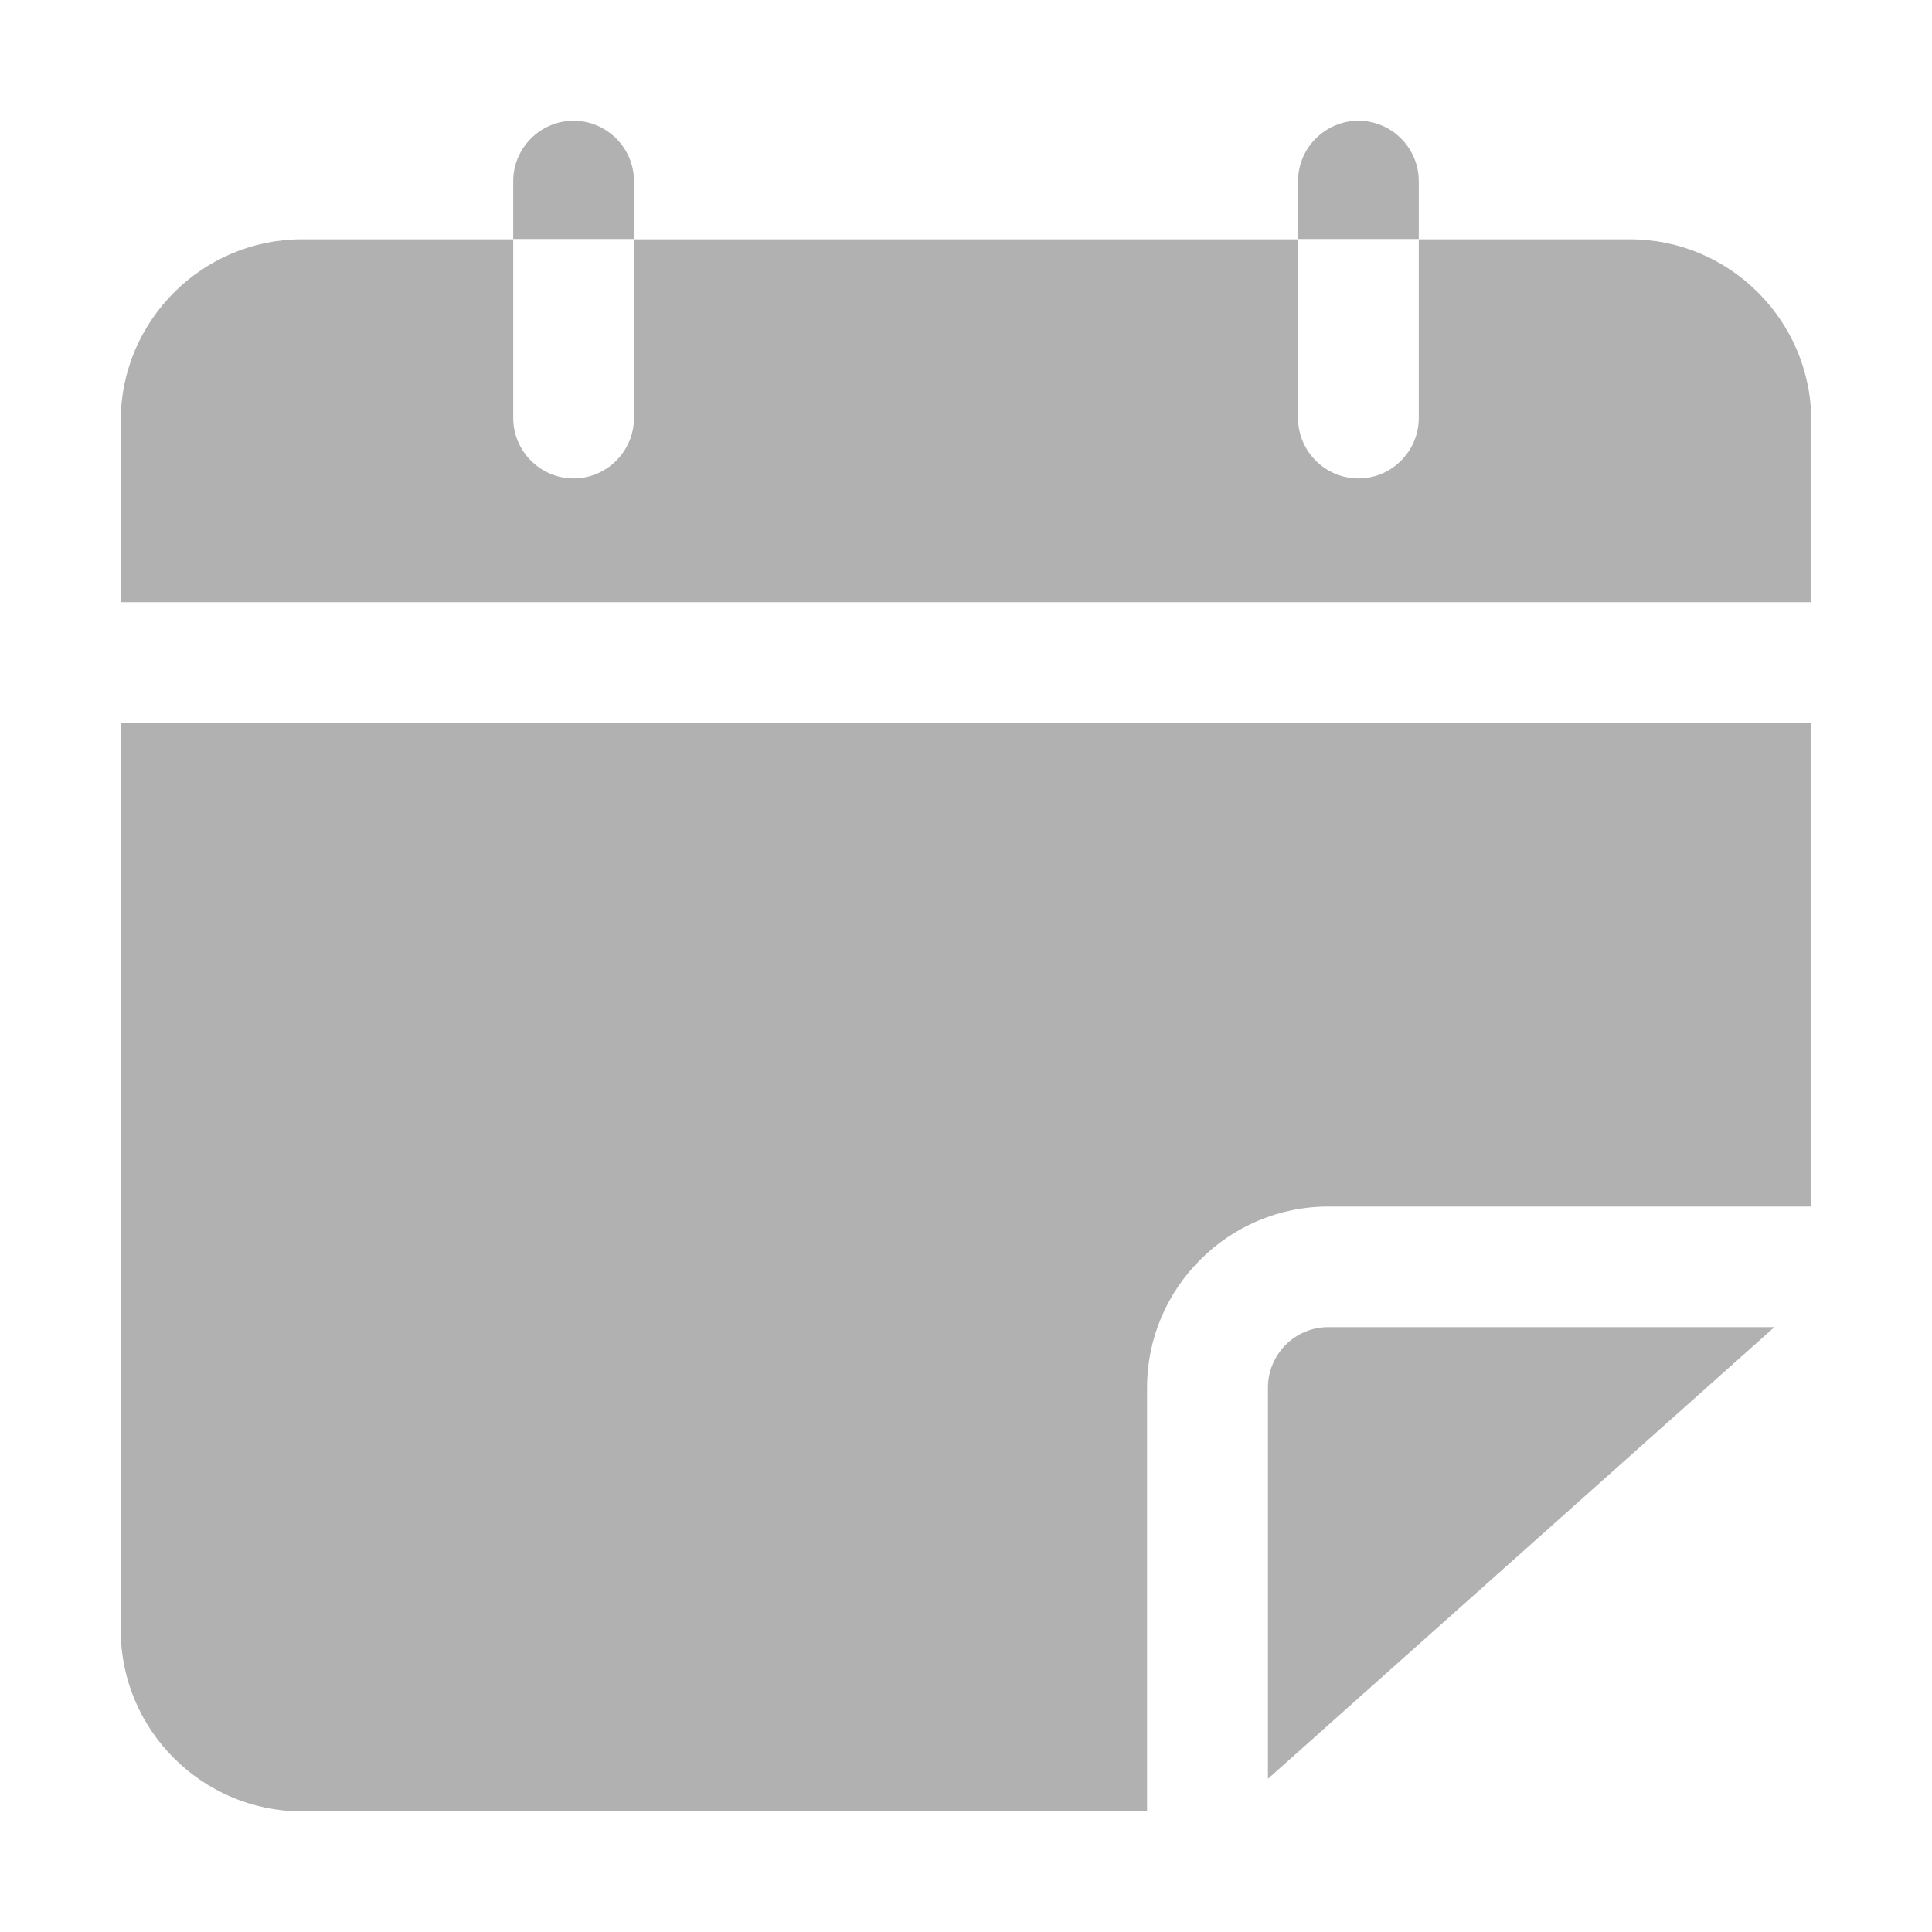 <svg width="14" height="14" viewBox="0 0 14 14" fill="none" xmlns="http://www.w3.org/2000/svg">
<g clip-path="url(#clip0_158_2308)">
<path d="M13.125 3.047V4.364H0.875V3.047C0.875 2.325 1.466 1.734 2.188 1.734H3.719V3.029C3.719 3.27 3.916 3.467 4.156 3.467C4.397 3.467 4.594 3.27 4.594 3.029V1.734H9.406V3.029C9.406 3.27 9.603 3.467 9.844 3.467C10.084 3.467 10.281 3.27 10.281 3.029V1.734H11.812C12.534 1.734 13.125 2.325 13.125 3.047Z" fill="#B1B1B1"/>
<path d="M9.625 9.617H12.858L9.188 12.89V10.055C9.188 9.814 9.384 9.617 9.625 9.617Z" fill="#B1B1B1"/>
<path d="M13.125 5.238V8.743H9.625C8.903 8.743 8.312 9.333 8.312 10.055V13.126H2.188C1.466 13.126 0.875 12.536 0.875 11.814V5.238H13.125Z" fill="#B1B1B1"/>
<path d="M4.594 1.312V1.732H3.719V1.312C3.719 1.072 3.916 0.875 4.156 0.875C4.397 0.875 4.594 1.072 4.594 1.312Z" fill="#B1B1B1"/>
<path d="M10.281 1.312V1.732H9.406V1.312C9.406 1.072 9.603 0.875 9.844 0.875C10.084 0.875 10.281 1.072 10.281 1.312Z" fill="#B1B1B1"/>
</g>
<defs>
<clipPath id="clip0_158_2308">
<rect width="14" height="14" fill="white"/>
</clipPath>
</defs>
</svg>
